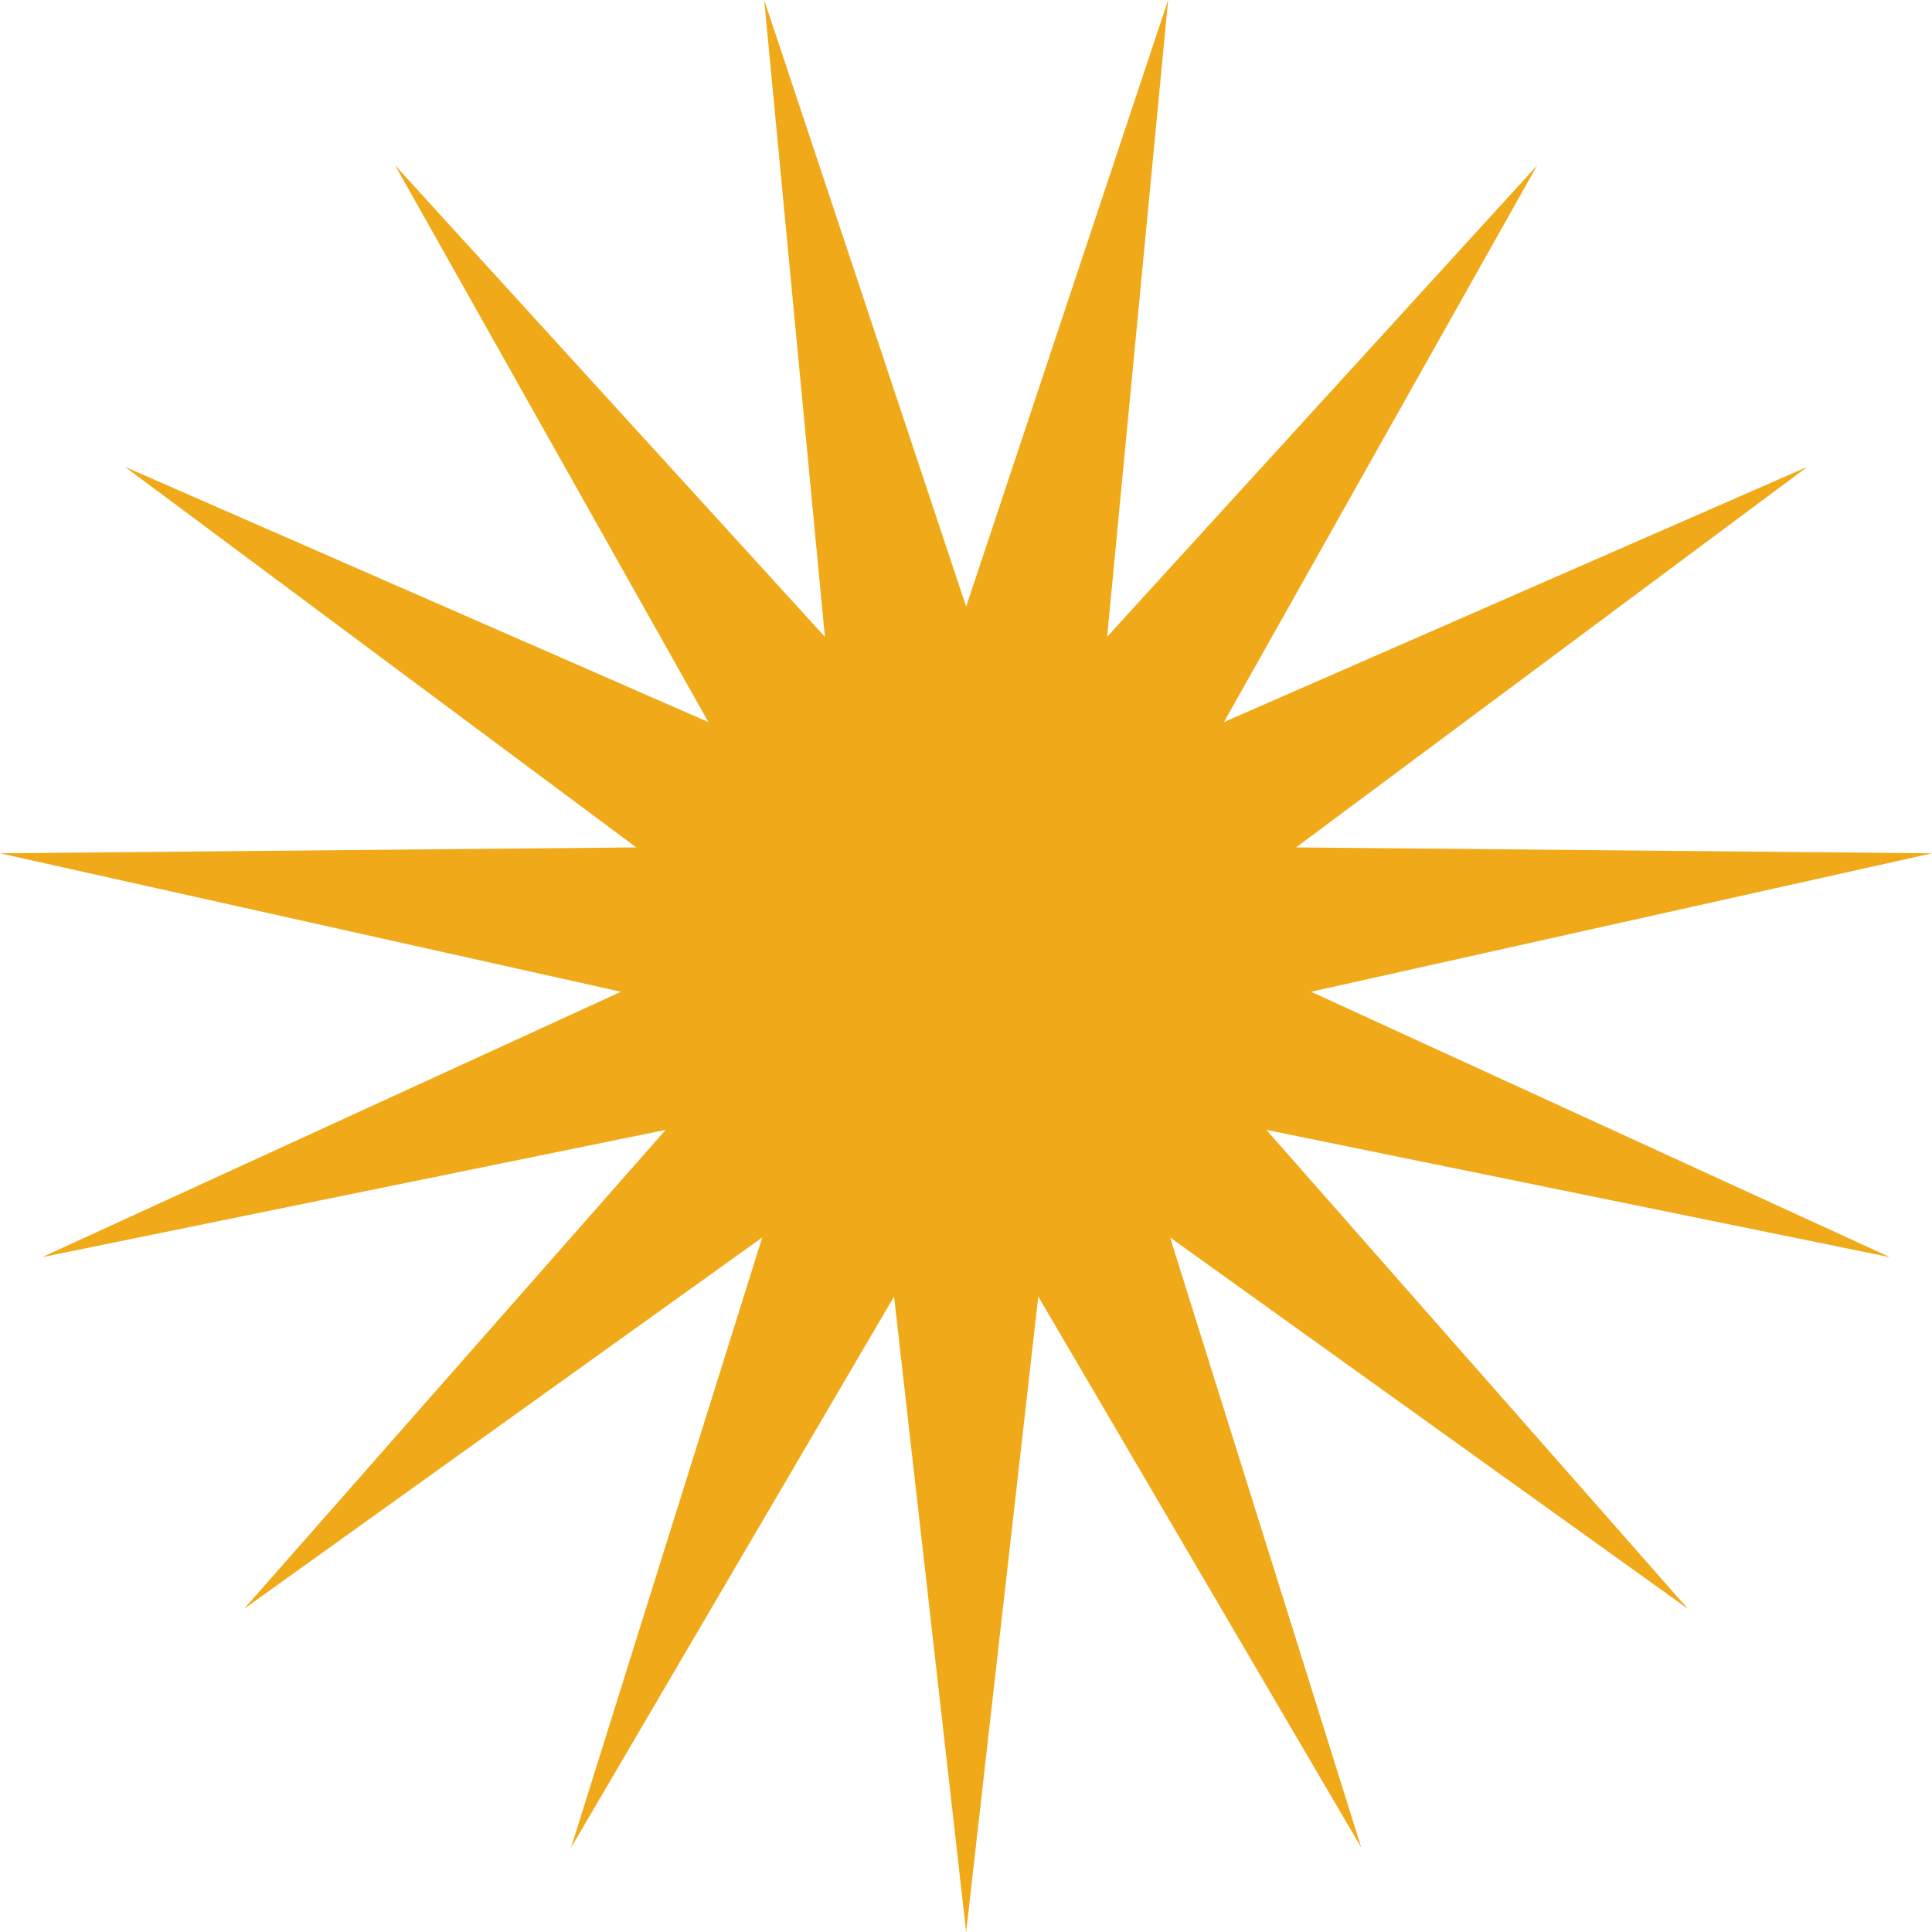 <svg width="264" height="264" viewBox="0 0 264 264" fill="none" xmlns="http://www.w3.org/2000/svg">
<path d="M132.022 82.889L159.622 0L151.284 87.014L210.05 22.594L167.246 98.669L246.968 63.792L177.1 115.794L264 116.601L179.151 135.519L258.248 171.786L173.042 154.392L230.649 219.843L159.889 169.096L186.017 252.479L141.876 177.166L132.022 264L122.169 177.166L78.027 252.479L104.155 169.096L33.351 219.843L90.958 154.392L5.752 171.786L84.849 135.519L0 116.601L86.945 115.794L17.077 63.792L96.799 98.669L53.995 22.594L112.716 87.014L104.423 0L132.022 82.889Z" fill="#F0A919"/>
</svg>
